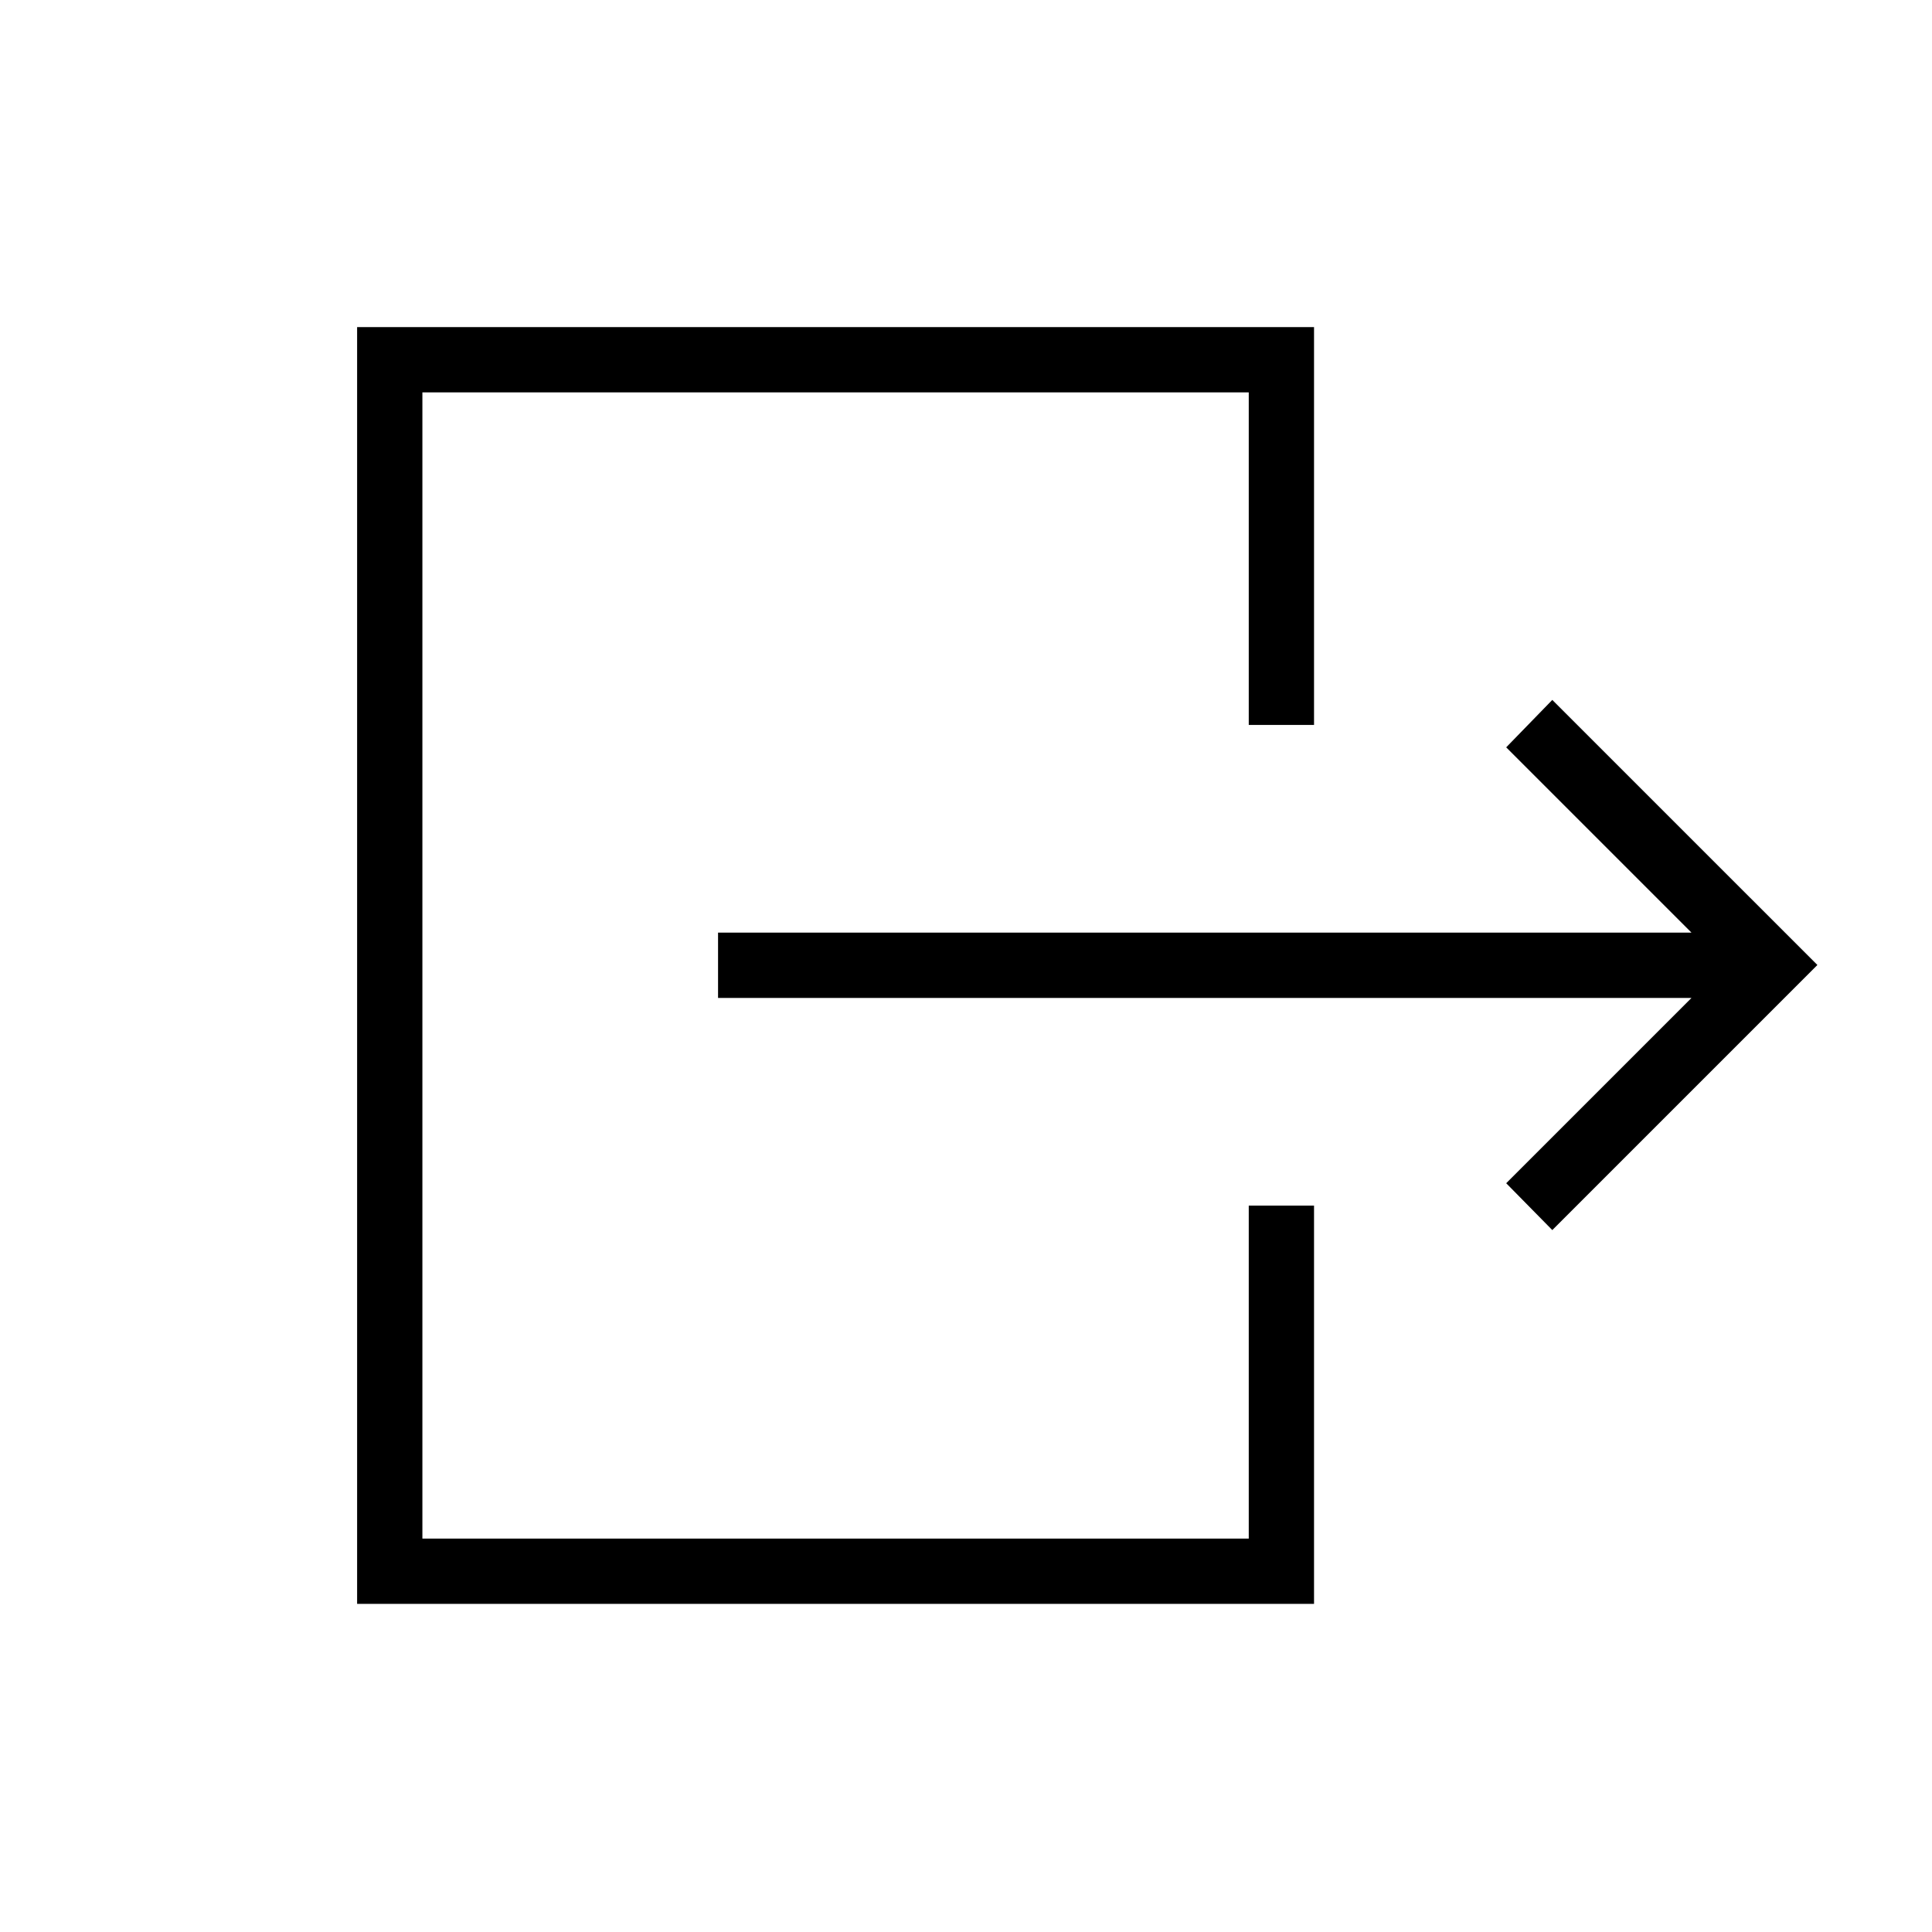 <svg xmlns="http://www.w3.org/2000/svg" height="40" viewBox="0 -960 960 960" width="40"><path d="M356.795-464.141v-32.436H840.5l-92.077-92.077 22.91-23.564L903.052-480.5 771.333-348.782l-22.91-23.282 92.077-92.077H356.795ZM177.448-163.038v-634.424h475.488v197.68H620.5v-165.244H209.884v569.552H620.5v-165.462h32.436v197.898H177.448Z"/></svg>